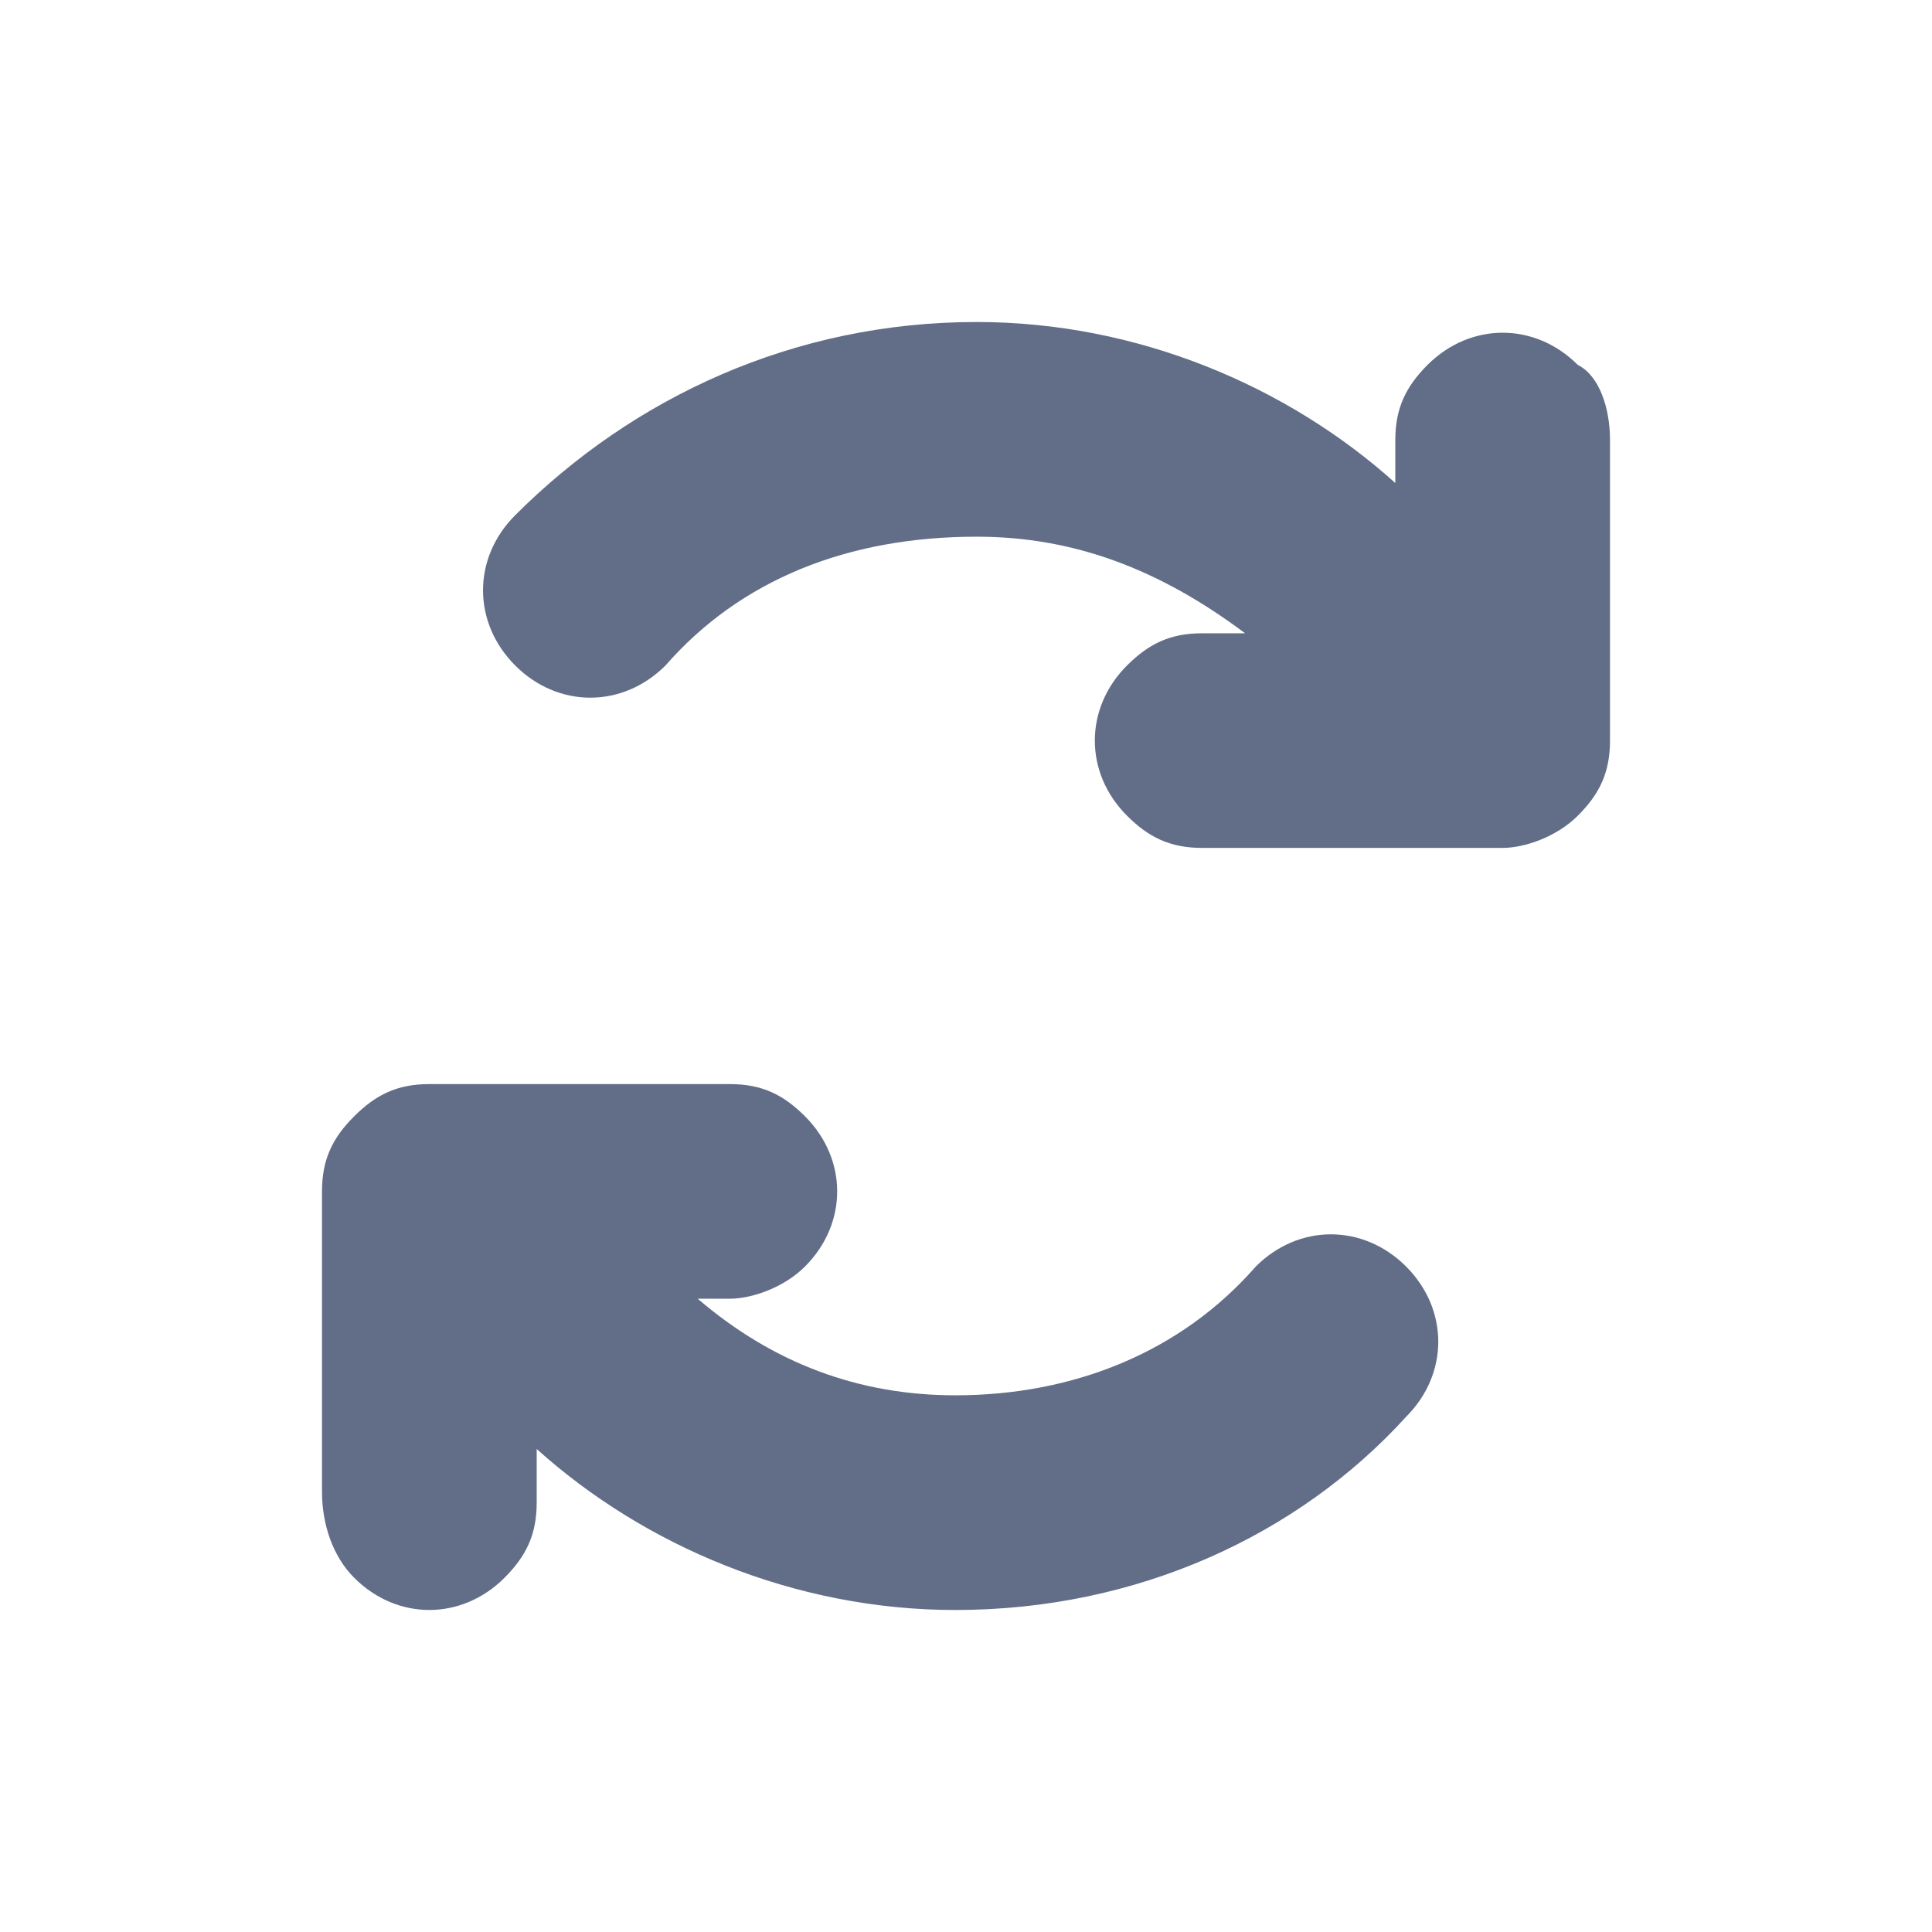 <?xml version="1.0" encoding="UTF-8"?>
<svg width="24px" height="24px" viewBox="0 0 24 24" version="1.1" xmlns="http://www.w3.org/2000/svg" xmlns:xlink="http://www.w3.org/1999/xlink">
    <title>background sync</title>
    <g id="主界面-0819" stroke="none" stroke-width="1" fill="none" fill-rule="evenodd">
        <g id="设置-隐私安全" transform="translate(-520, -993)">
            <g id="编组-8" transform="translate(460, 201)">
                <g id="编组-7">
                    <g id="编组-25" transform="translate(40, 16)">
                        <g id="编组-2备份-28" transform="translate(0, 759)">
                            <g id="background-sync" transform="translate(20, 17)">
                                <g id="刷新-(2)" transform="translate(4, 4)" fill="#626E88" fill-rule="nonzero">
                                    <path d="M16,1.467 L16,1.467 L16,5.2 L16,5.2 C16,5.6 15.867,5.867 15.6,6.133 C15.333,6.4 14.933,6.533 14.667,6.533 L14.667,6.533 L10.933,6.533 L10.933,6.533 C10.533,6.533 10.267,6.4 10,6.133 C9.467,5.6 9.467,4.8 10,4.267 C10.267,4 10.533,3.867 10.933,3.867 L10.933,3.867 L11.467,3.867 C10.4,3.067 9.333,2.667 8.133,2.667 C6.533,2.667 5.2,3.2 4.267,4.267 L4.267,4.267 C3.733,4.8 2.933,4.8 2.4,4.267 C1.867,3.733 1.867,2.933 2.4,2.4 L2.4,2.4 C3.867,0.933 5.867,0 8.133,0 C10.133,0 12,0.8 13.333,2 L13.333,1.467 L13.333,1.467 C13.333,1.067 13.467,0.8 13.733,0.533 C14.267,0 15.067,0 15.6,0.533 C15.867,0.667 16,1.067 16,1.467 Z M6,11.733 C5.733,12 5.333,12.133 5.067,12.133 L5.067,12.133 L4.667,12.133 C5.6,12.933 6.667,13.333 7.867,13.333 C9.333,13.333 10.667,12.8 11.6,11.733 L11.6,11.733 C12.133,11.2 12.933,11.2 13.467,11.733 C14,12.267 14,13.067 13.467,13.6 L13.467,13.6 C12.133,15.067 10.133,16 7.867,16 C5.867,16 4,15.2 2.667,14 L2.667,14.667 L2.667,14.667 C2.667,15.067 2.533,15.333 2.267,15.6 C1.733,16.133 0.933,16.133 0.4,15.6 C0.133,15.333 0,14.933 0,14.533 L0,14.533 L0,10.8 L0,10.8 C0,10.4 0.133,10.133 0.4,9.867 C0.667,9.6 0.933,9.467 1.333,9.467 L1.333,9.467 L5.067,9.467 L5.067,9.467 C5.467,9.467 5.733,9.6 6,9.867 C6.533,10.4 6.533,11.2 6,11.733 Z" id="形状"></path>
                                </g>
                                <polygon id="Stroke-1" stroke-opacity="0.008" stroke="#000000" stroke-width="1.33333335e-11" points="0 0 24 0 24 24 0 24"></polygon>
                            </g>
                        </g>
                    </g>
                </g>
            </g>
        </g>
    </g>
</svg>